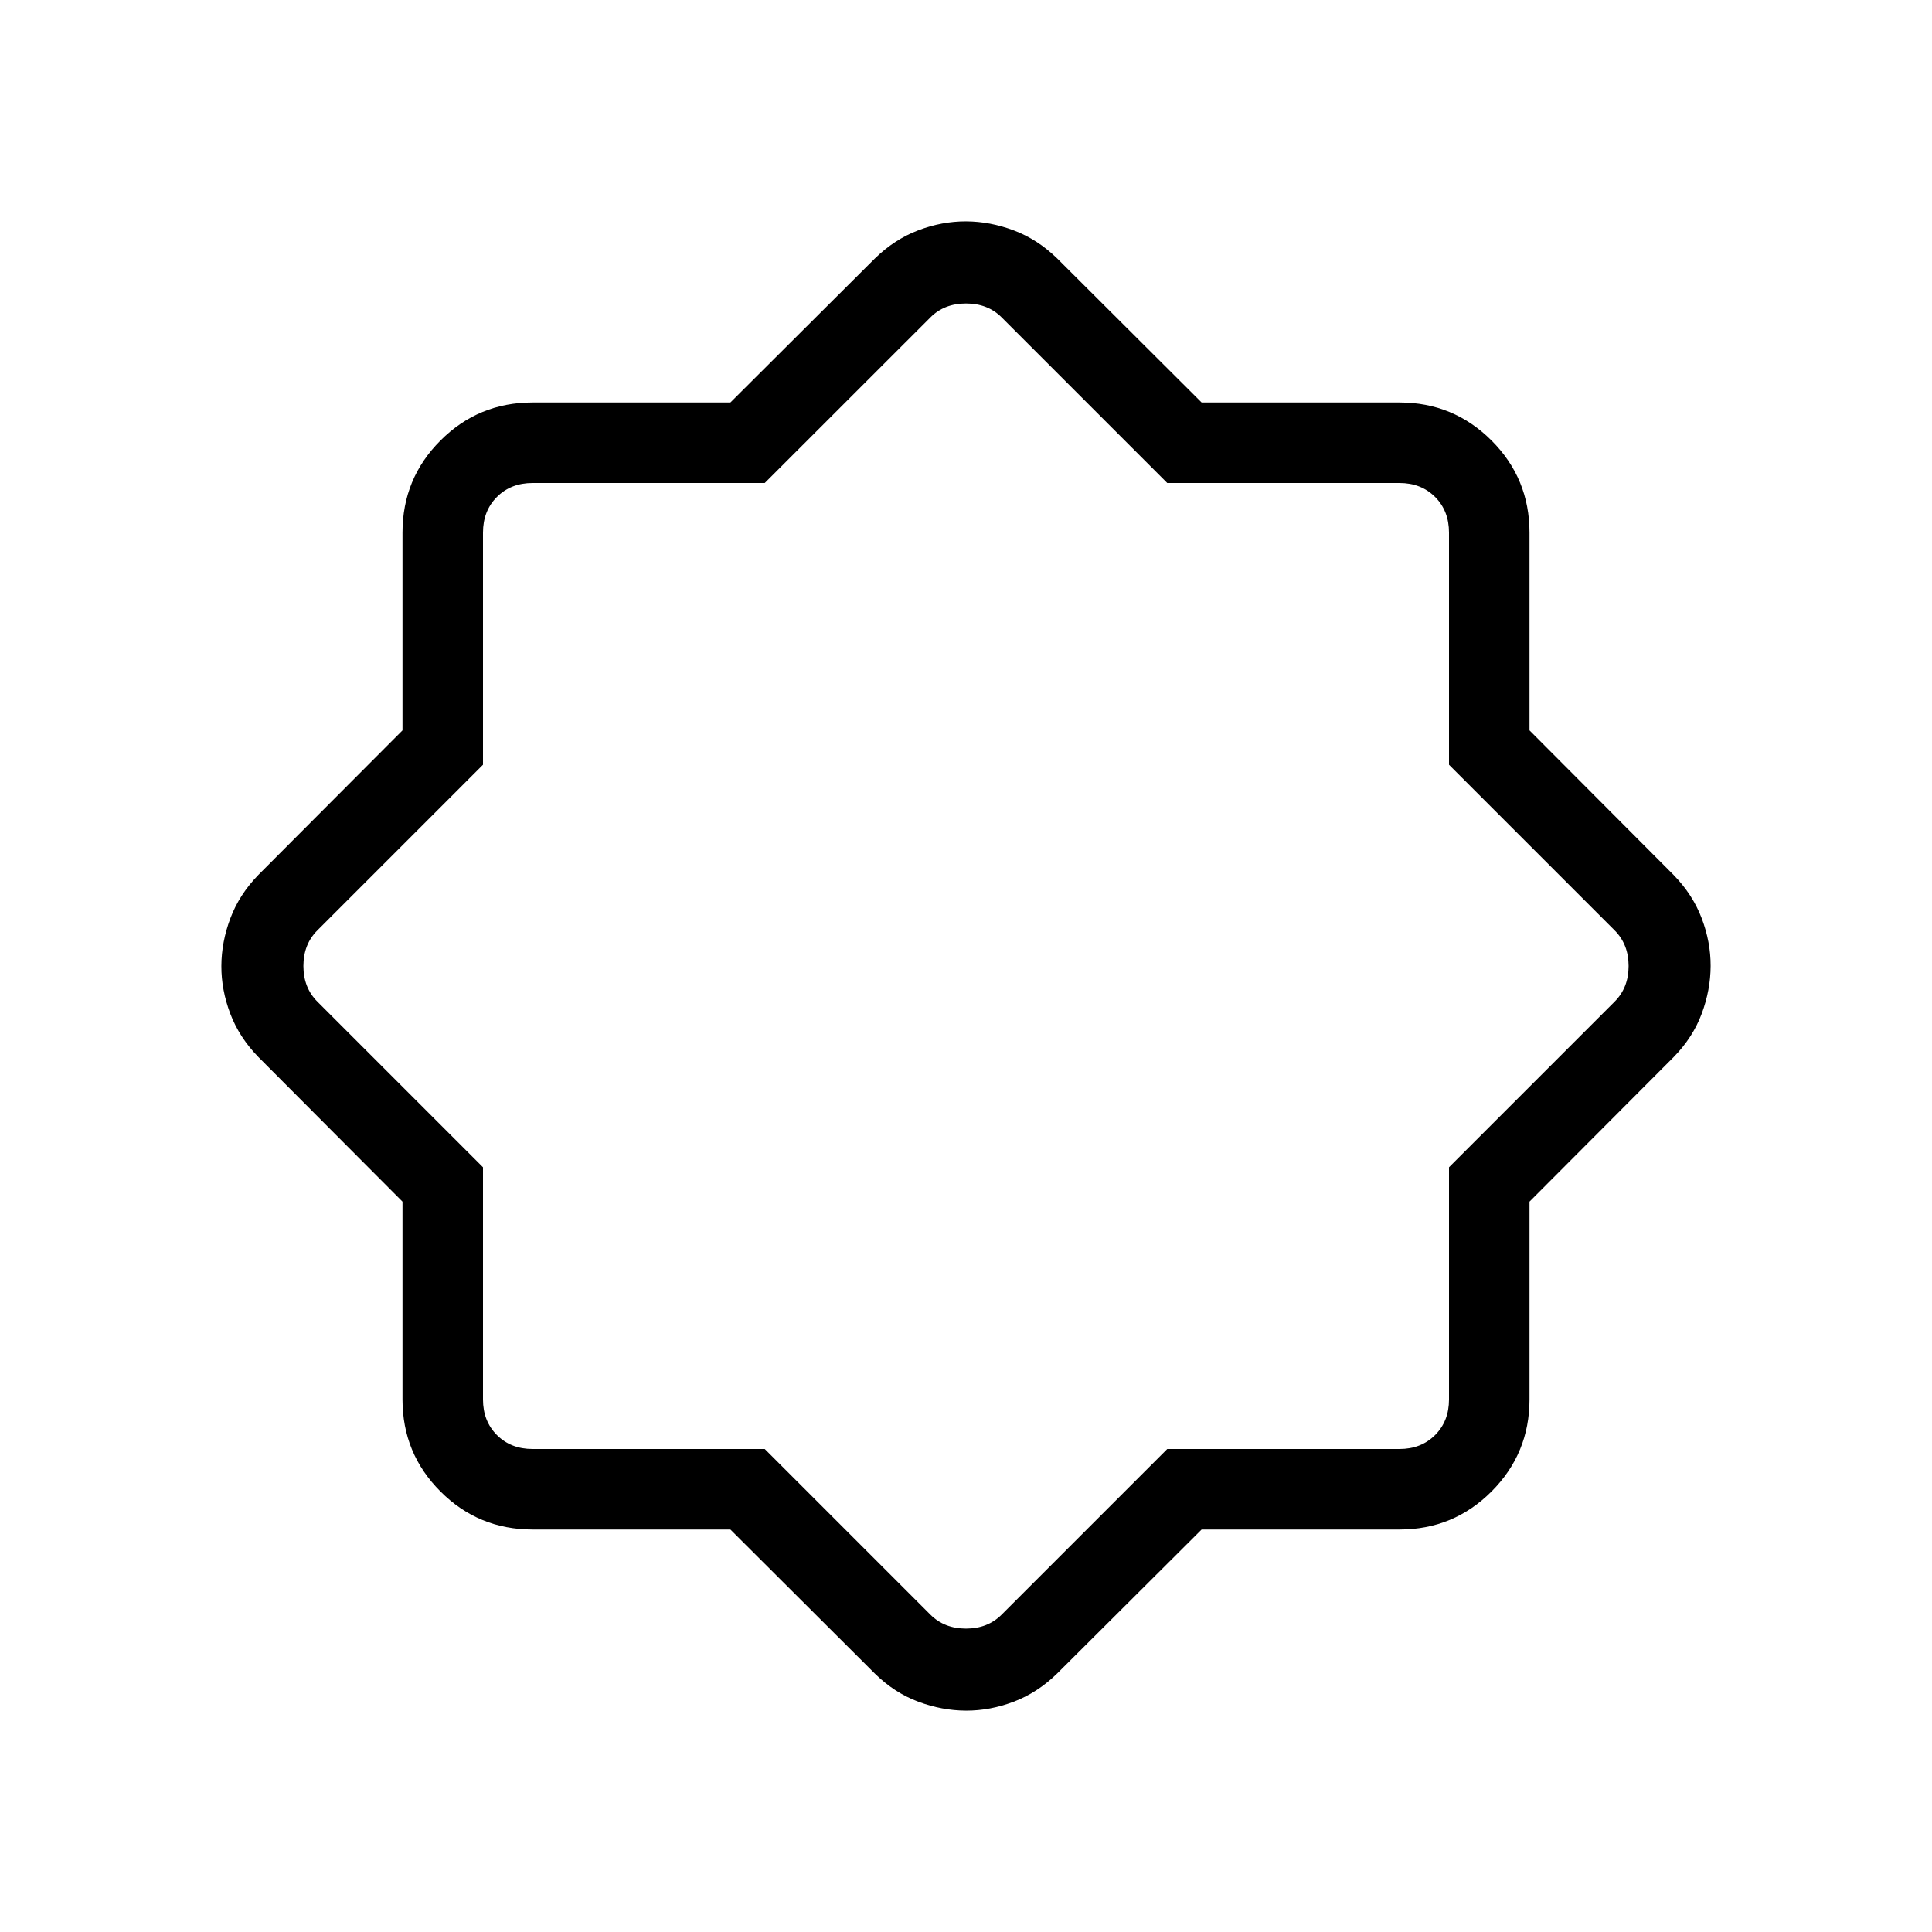 <svg xmlns="http://www.w3.org/2000/svg" width="1em" height="1em" viewBox="0 0 24 24"><path fill="currentColor" d="M9.073 19H6.616q-.672 0-1.144-.472T5 17.385v-2.458l-1.79-1.796q-.237-.243-.349-.538T2.75 12t.112-.593t.347-.538L5 9.073V6.616q0-.672.472-1.144T6.616 5h2.457l1.796-1.79q.243-.237.538-.349T12 2.75t.593.112t.538.347L14.927 5h2.458q.67 0 1.143.472q.472.472.472 1.144v2.457l1.79 1.796q.237.243.349.538t.111.593t-.111.593t-.348.538L19 14.927v2.458q0 .67-.472 1.143q-.472.472-1.143.472h-2.458l-1.796 1.79q-.243.237-.538.349T12 21.25t-.593-.111t-.538-.348zm.427-1l2.058 2.058q.173.173.442.173t.442-.173L14.5 18h2.885q.269 0 .442-.173t.173-.442V14.5l2.058-2.058q.173-.173.173-.442t-.173-.442L18 9.5V6.616q0-.27-.173-.443T17.385 6H14.5l-2.058-2.058Q12.27 3.77 12 3.77t-.442.173L9.5 6H6.616q-.27 0-.443.173T6 6.616V9.5l-2.058 2.058q-.173.173-.173.442t.173.442L6 14.5v2.885q0 .269.173.442t.443.173zm2.5-6"/></svg>